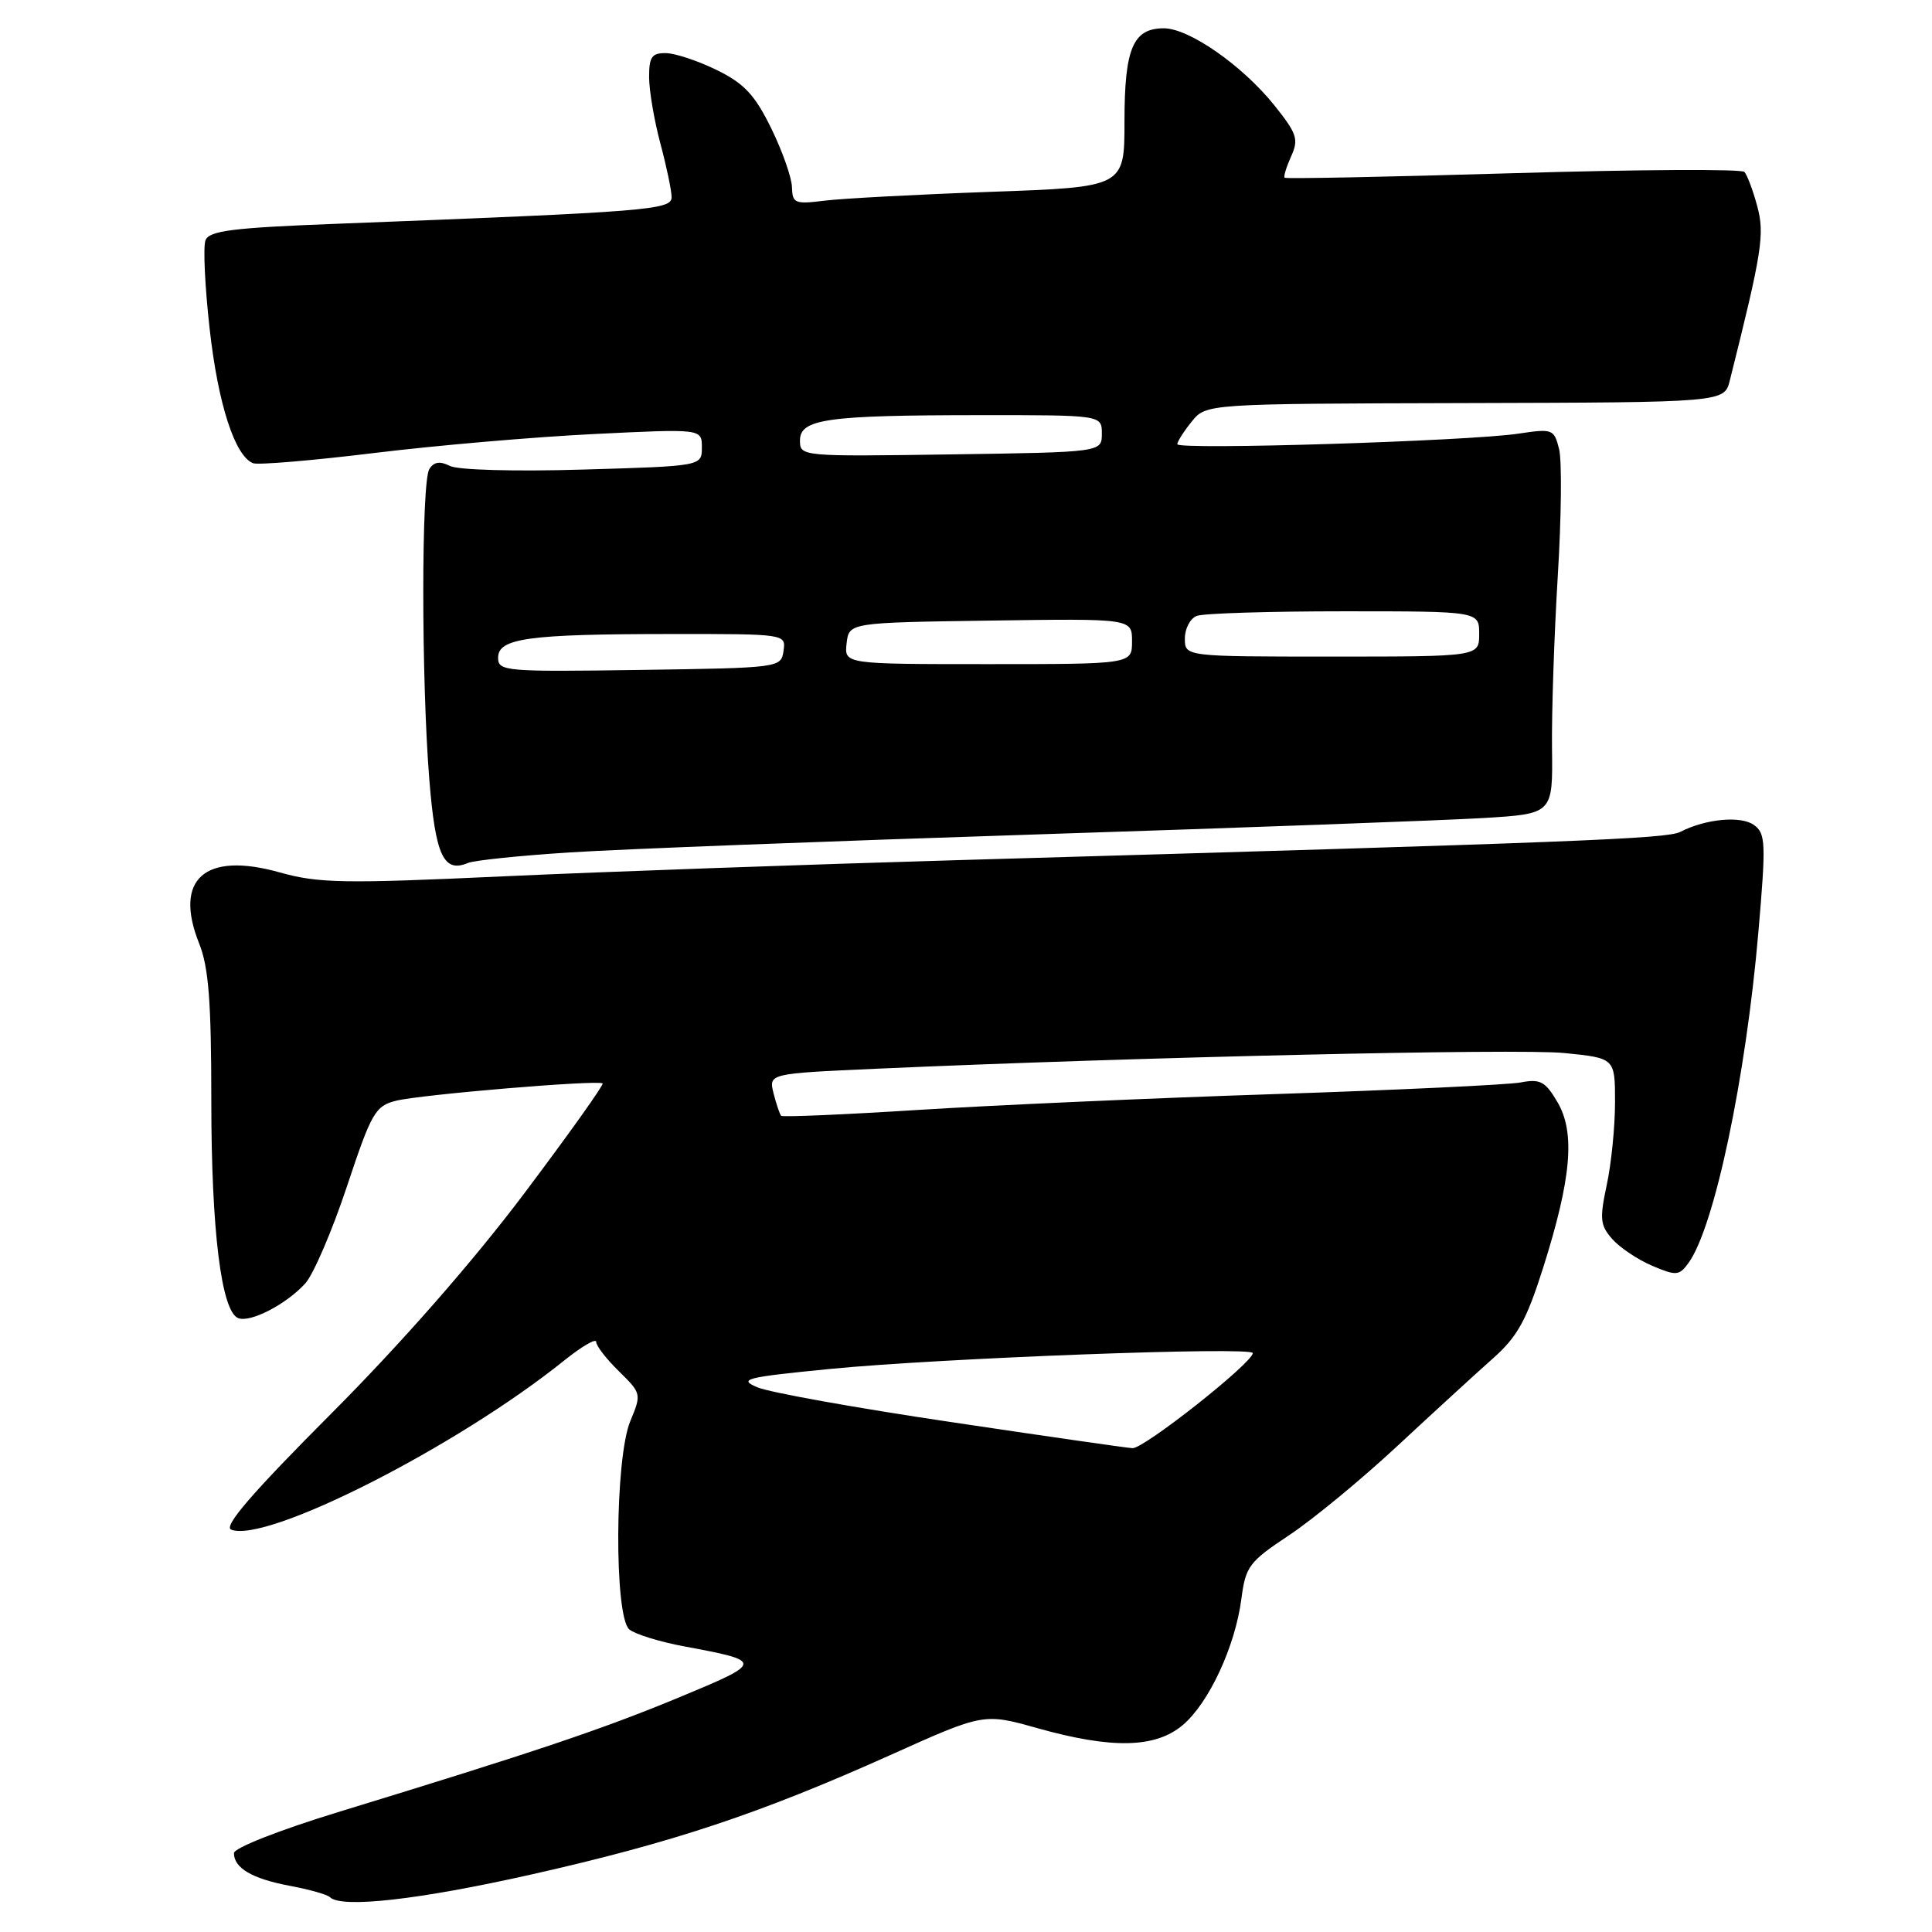 <?xml version="1.0" encoding="UTF-8" standalone="no"?>
<!DOCTYPE svg PUBLIC "-//W3C//DTD SVG 1.1//EN" "http://www.w3.org/Graphics/SVG/1.1/DTD/svg11.dtd" >
<svg xmlns="http://www.w3.org/2000/svg" xmlns:xlink="http://www.w3.org/1999/xlink" version="1.1" viewBox="0 0 256 256">
 <g >
 <path fill="currentColor"
d=" M 70.40 248.38 C 89.06 244.18 100.65 240.33 117.96 232.56 C 130.35 226.99 130.35 226.99 137.49 229.00 C 147.35 231.76 153.08 231.64 156.71 228.59 C 160.18 225.67 163.67 218.16 164.49 211.86 C 165.05 207.56 165.50 206.95 170.79 203.44 C 173.93 201.36 180.41 196.02 185.18 191.58 C 189.96 187.14 195.64 181.93 197.82 180.00 C 201.06 177.13 202.26 174.96 204.47 168.00 C 208.22 156.15 208.75 150.09 206.38 146.05 C 204.76 143.29 204.09 142.93 201.50 143.43 C 199.85 143.74 185.22 144.43 169.00 144.97 C 152.78 145.50 131.48 146.45 121.68 147.07 C 111.88 147.69 103.70 148.04 103.51 147.85 C 103.32 147.65 102.87 146.32 102.50 144.87 C 101.85 142.25 101.85 142.25 116.17 141.61 C 150.76 140.07 201.06 138.92 207.25 139.53 C 214.00 140.20 214.00 140.20 214.00 146.05 C 214.00 149.27 213.51 154.20 212.90 157.02 C 211.94 161.52 212.03 162.37 213.65 164.20 C 214.67 165.34 217.05 166.93 218.94 167.73 C 222.10 169.07 222.50 169.04 223.72 167.37 C 227.15 162.68 231.33 142.89 233.00 123.45 C 234.01 111.74 233.96 110.44 232.43 109.33 C 230.70 108.06 226.04 108.49 222.64 110.23 C 220.86 111.15 208.90 111.61 127.00 113.97 C 106.92 114.55 79.78 115.52 66.67 116.12 C 45.50 117.10 42.19 117.04 37.03 115.59 C 27.13 112.81 22.98 116.49 26.39 125.02 C 27.65 128.16 28.00 132.74 28.00 145.85 C 28.00 163.04 29.33 173.81 31.57 174.66 C 33.19 175.29 37.96 172.81 40.46 170.05 C 41.53 168.86 44.01 163.10 45.96 157.24 C 49.23 147.40 49.72 146.54 52.50 145.85 C 55.79 145.03 79.29 143.06 79.85 143.56 C 80.04 143.73 75.35 150.31 69.43 158.18 C 62.64 167.20 53.19 177.98 43.89 187.31 C 33.34 197.89 29.56 202.28 30.64 202.69 C 35.35 204.50 60.56 191.69 74.75 180.28 C 77.09 178.40 79.00 177.29 79.00 177.81 C 79.00 178.34 80.36 180.09 82.02 181.71 C 84.99 184.62 85.01 184.72 83.52 188.30 C 81.46 193.23 81.36 214.22 83.39 215.91 C 84.15 216.54 87.41 217.55 90.64 218.15 C 101.23 220.12 101.22 220.25 89.99 224.91 C 79.73 229.16 71.15 232.05 44.75 240.13 C 36.99 242.51 31.00 244.86 31.00 245.55 C 31.00 247.53 33.43 248.95 38.40 249.88 C 40.98 250.36 43.37 251.04 43.71 251.38 C 45.22 252.89 55.51 251.73 70.40 248.38 Z  M 75.50 112.95 C 82.10 112.52 110.00 111.45 137.50 110.56 C 165.00 109.67 191.61 108.69 196.63 108.39 C 205.76 107.83 205.76 107.83 205.65 99.17 C 205.59 94.40 205.94 84.15 206.41 76.38 C 206.89 68.62 206.97 61.03 206.59 59.51 C 205.92 56.85 205.73 56.78 201.20 57.46 C 194.70 58.45 156.00 59.65 156.00 58.86 C 156.00 58.51 156.86 57.16 157.91 55.86 C 159.82 53.50 159.82 53.50 194.15 53.41 C 228.48 53.32 228.48 53.32 229.21 50.41 C 233.49 33.35 233.85 31.04 232.84 27.31 C 232.28 25.22 231.51 23.18 231.14 22.78 C 230.77 22.38 216.97 22.46 200.48 22.95 C 184.00 23.44 170.38 23.71 170.22 23.55 C 170.06 23.39 170.45 22.12 171.08 20.72 C 172.11 18.46 171.86 17.71 168.87 13.97 C 164.63 8.68 157.56 3.75 154.22 3.75 C 150.13 3.75 149.00 6.41 149.00 16.08 C 149.00 24.79 149.00 24.79 131.25 25.42 C 121.49 25.77 111.59 26.30 109.25 26.59 C 105.33 27.08 105.00 26.94 104.94 24.81 C 104.91 23.54 103.67 20.02 102.19 17.00 C 100.02 12.57 98.62 11.07 95.00 9.29 C 92.53 8.08 89.49 7.06 88.25 7.04 C 86.37 7.01 86.00 7.53 86.01 10.25 C 86.02 12.04 86.69 15.97 87.50 19.00 C 88.31 22.02 88.98 25.22 88.99 26.11 C 89.00 27.82 86.13 28.05 44.66 29.65 C 30.81 30.18 27.72 30.57 27.23 31.84 C 26.90 32.69 27.15 37.97 27.78 43.57 C 28.89 53.55 31.13 60.45 33.54 61.38 C 34.21 61.63 41.45 61.02 49.63 60.02 C 57.81 59.02 70.91 57.89 78.75 57.51 C 93.00 56.81 93.00 56.81 93.00 59.29 C 93.00 61.76 93.00 61.76 77.25 62.22 C 68.27 62.49 60.69 62.28 59.62 61.74 C 58.29 61.07 57.50 61.19 56.89 62.15 C 55.82 63.83 55.82 90.11 56.89 103.34 C 57.70 113.37 58.78 115.70 62.00 114.35 C 62.83 114.00 68.90 113.37 75.50 112.95 Z  M 125.87 188.41 C 113.42 186.56 101.94 184.50 100.37 183.83 C 97.78 182.74 98.73 182.50 110.00 181.39 C 124.61 179.96 166.00 178.40 166.00 179.29 C 166.00 180.57 151.55 191.99 150.06 191.89 C 149.20 191.84 138.32 190.27 125.87 188.41 Z  M 66.00 87.15 C 66.00 84.57 69.99 84.02 88.82 84.01 C 104.14 84.00 104.14 84.00 103.82 86.25 C 103.50 88.48 103.34 88.50 84.75 88.77 C 66.93 89.03 66.00 88.95 66.00 87.15 Z  M 112.18 85.25 C 112.50 82.50 112.50 82.50 131.25 82.23 C 150.00 81.96 150.00 81.96 150.00 84.98 C 150.00 88.00 150.00 88.00 130.93 88.00 C 111.87 88.00 111.87 88.00 112.18 85.25 Z  M 157.00 84.61 C 157.00 83.29 157.71 81.94 158.58 81.61 C 159.45 81.27 168.23 81.00 178.08 81.00 C 196.00 81.00 196.00 81.00 196.00 84.00 C 196.00 87.00 196.00 87.00 176.50 87.00 C 157.00 87.00 157.00 87.00 157.00 84.61 Z  M 106.00 58.38 C 106.00 55.52 109.48 55.02 129.75 55.01 C 146.00 55.00 146.00 55.00 146.00 57.46 C 146.00 59.92 146.00 59.92 126.00 60.21 C 106.20 60.50 106.00 60.48 106.00 58.38 Z "/>
</g>
</svg>